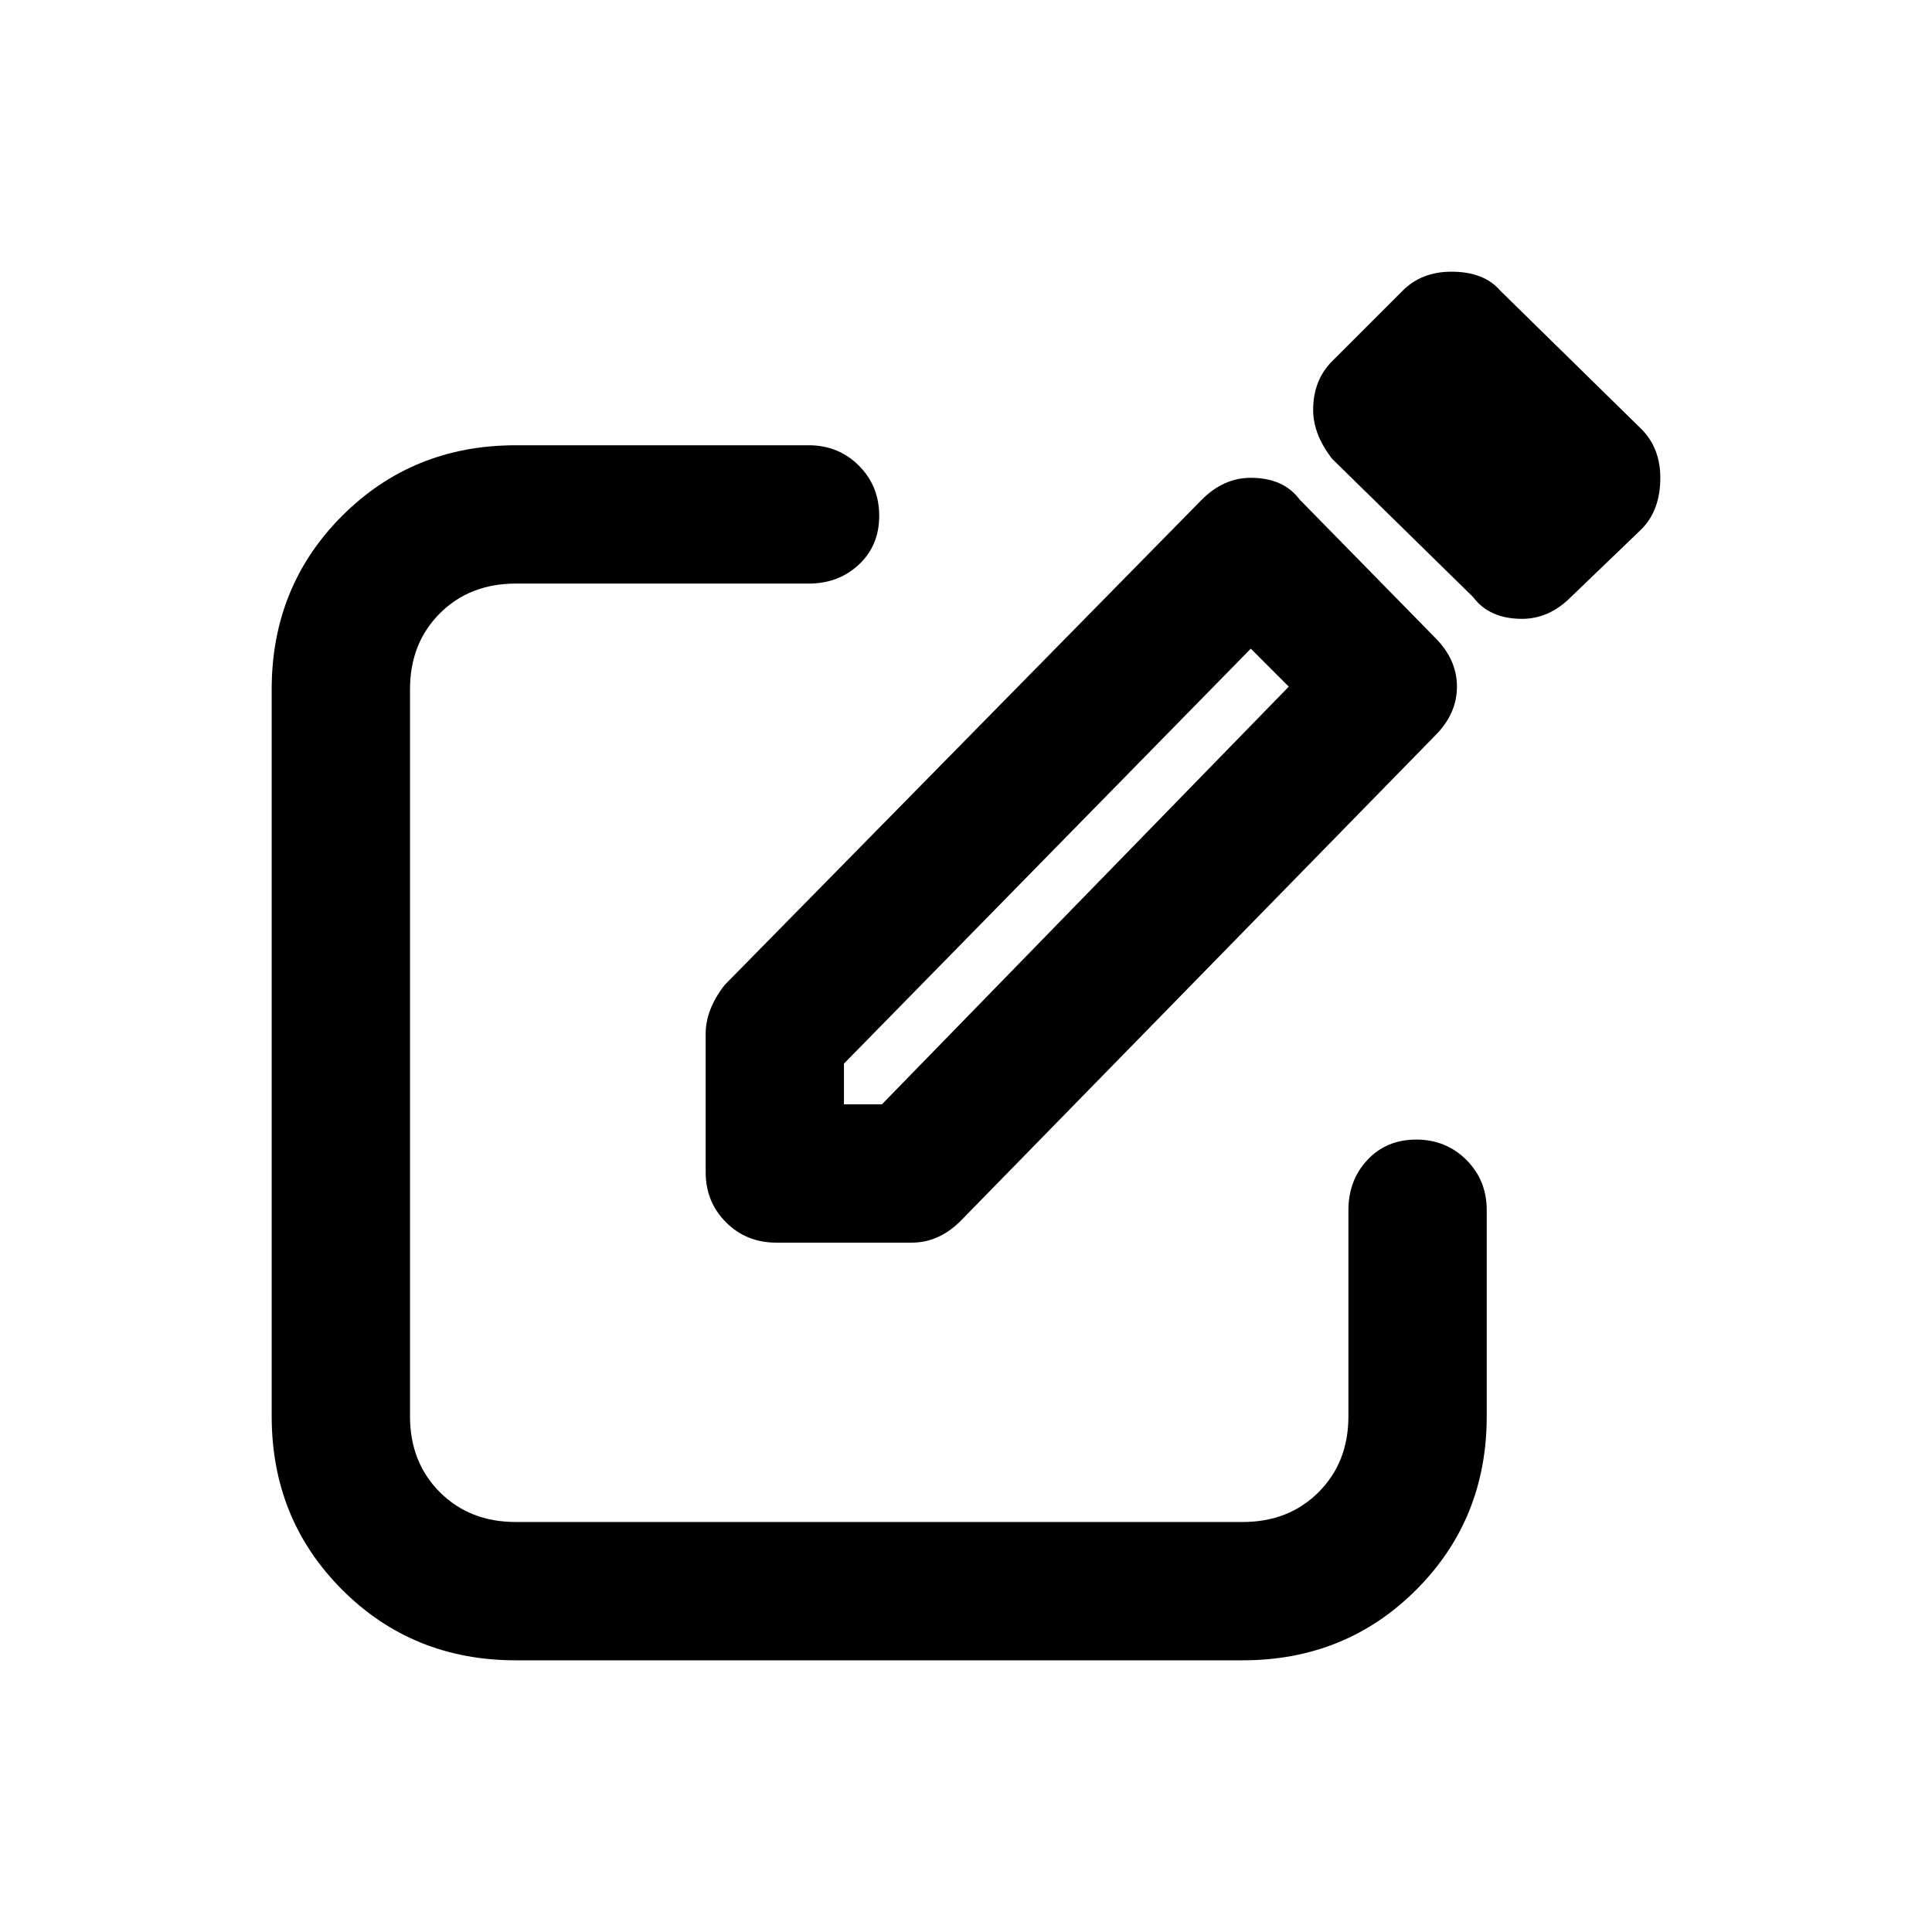 <?xml version="1.0" encoding="UTF-8"?>
<svg width="64" height="64" version="1.1" viewBox="-10 0 64 64" xml:space="preserve" xmlns="http://www.w3.org/2000/svg"><path d="m38.082 9c-0.659 0-1.198 0.21-1.617 0.629l-2.336 2.336c-0.419 0.419-0.629 0.958-0.629 1.617 0 0.539 0.21 1.078 0.629 1.617l4.672 4.582c0.359 0.479 0.898 0.719 1.617 0.719 0.599 0 1.138-0.24 1.617-0.719l2.336-2.246c0.419-0.419 0.629-0.988 0.629-1.707 0-0.659-0.21-1.198-0.629-1.617l-4.672-4.582c-0.359-0.419-0.898-0.629-1.617-0.629zm-30.996 5.75c-2.276 0-4.193 0.779-5.75 2.336-1.557 1.557-2.336 3.474-2.336 5.75v24.078c0 2.276 0.779 4.193 2.336 5.75 1.557 1.557 3.474 2.336 5.75 2.336h24.078c2.276 0 4.193-0.779 5.75-2.336s2.336-3.474 2.336-5.75v-6.828c0-0.659-0.225-1.213-0.674-1.662-0.449-0.449-1.003-0.674-1.662-0.674s-1.198 0.225-1.617 0.674c-0.419 0.449-0.629 1.003-0.629 1.662v6.828c0 1.018-0.329 1.857-0.988 2.516-0.659 0.659-1.497 0.988-2.516 0.988h-24.078c-1.018 0-1.857-0.329-2.516-0.988-0.659-0.659-0.988-1.497-0.988-2.516v-24.078c0-1.018 0.329-1.857 0.988-2.516s1.497-0.988 2.516-0.988h9.703c0.659 0 1.213-0.21 1.662-0.629s0.674-0.958 0.674-1.617c0-0.659-0.225-1.213-0.674-1.662-0.449-0.449-1.003-0.674-1.662-0.674zm24.348 1.078c-0.599 0-1.138 0.24-1.617 0.719l-15.812 16.082c-0.419 0.539-0.629 1.078-0.629 1.617v4.582c0 0.659 0.225 1.213 0.674 1.662 0.449 0.449 1.003 0.674 1.662 0.674h4.492c0.599 0 1.138-0.24 1.617-0.719l15.723-16.082c0.479-0.479 0.719-1.018 0.719-1.617 0-0.599-0.24-1.138-0.719-1.617l-4.492-4.582c-0.359-0.479-0.898-0.719-1.617-0.719zm0 5.66 1.258 1.258-13.477 13.836h-1.258v-1.348z"/></svg>
